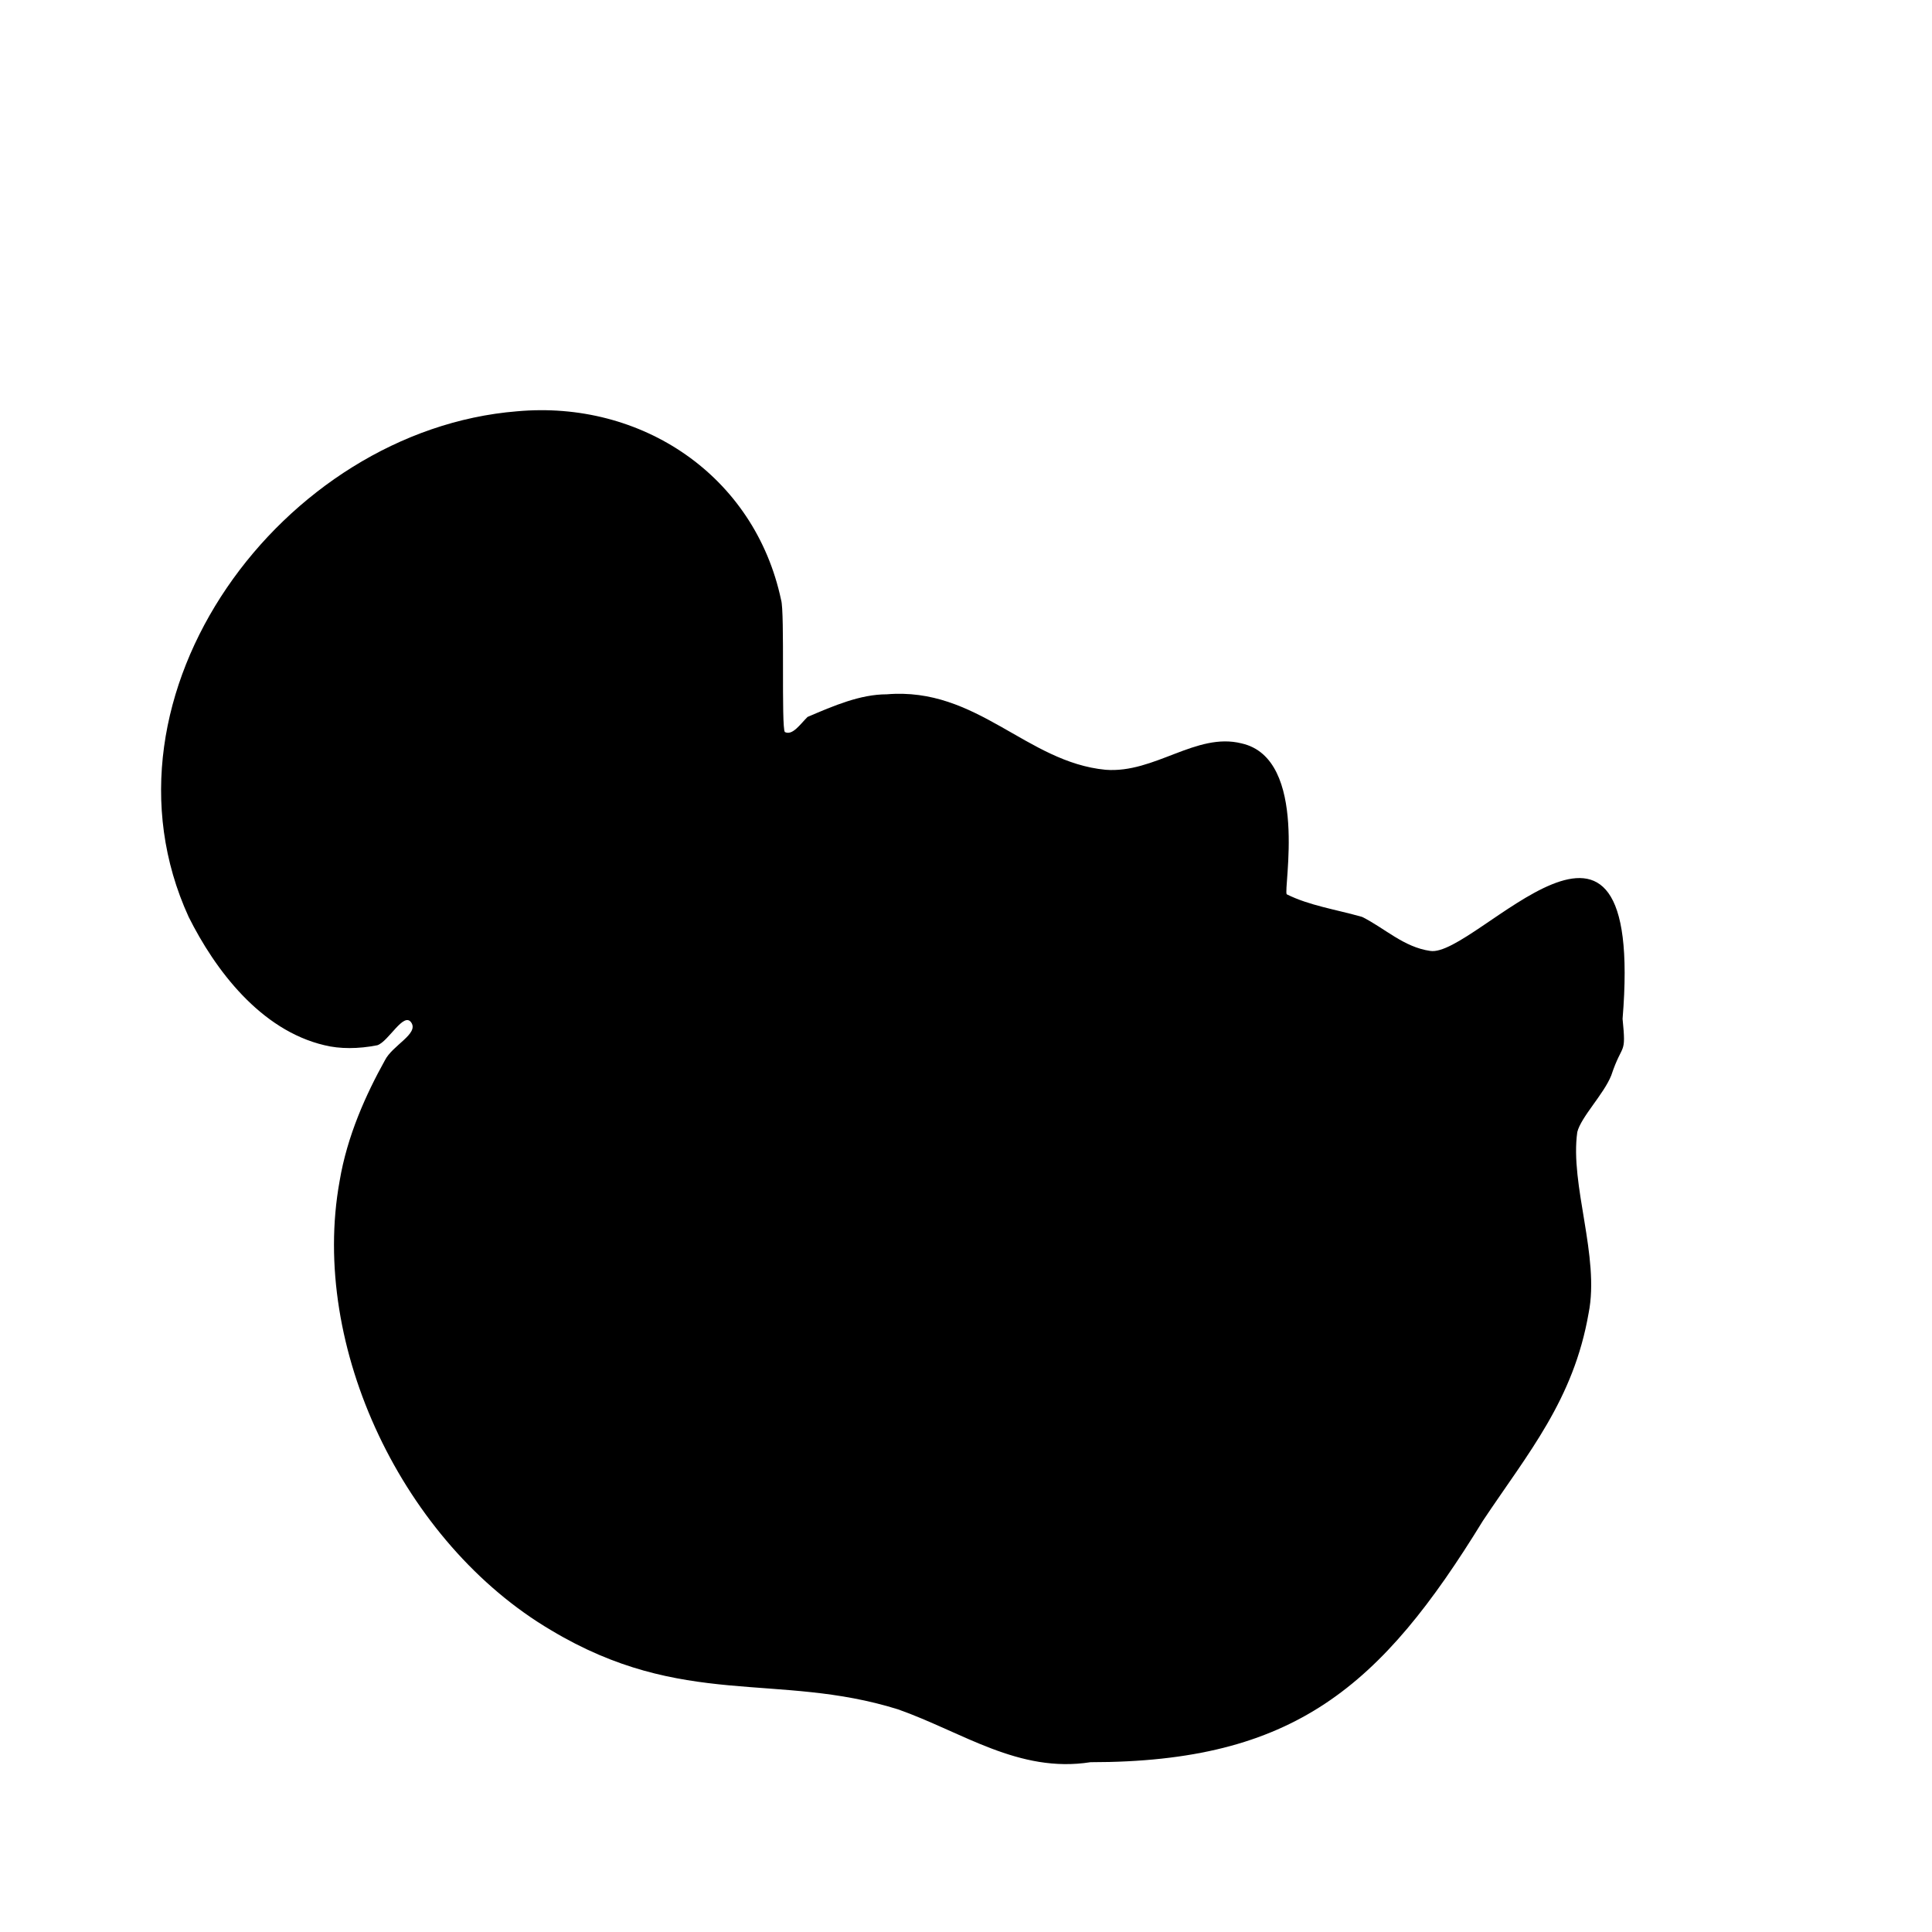 <?xml version="1.0" encoding="utf-8"?>
<svg version="1.1" xmlns="http://www.w3.org/2000/svg" xmlns:xlink="http://www.w3.org/1999/xlink"
   viewBox="0 0 512 512" xml:space="preserve">
<path d="M289,467c-19,3-34-8-51-14-32-10-57,0-92-21-39-23-64-75-56-119,2-12,7-23,12-32,2-4,9-7,7-10-2-3-6,5-9,6-5,1-10,1-14,0-17-4-29-20-36-34-27-59,25-129,87-134,33-3,63,17,70,50,1,3,0,34,1,35,2,1,4-2,6-4,7-3,14-6,21-6,24-2,37,18,58,20,13,1,24-10,36-7,18,4,11,39,12,40,6,3,13,4,20,6,6,3,11,8,18,9,12,2,57-55,51,18,1,10,0,6-3,15-2,5-8,11-9,15-2,14,6,33,3,48-4,23-16,37-28,55-27,44-50,64-104,64z" fill="currentColor"/>
</svg>